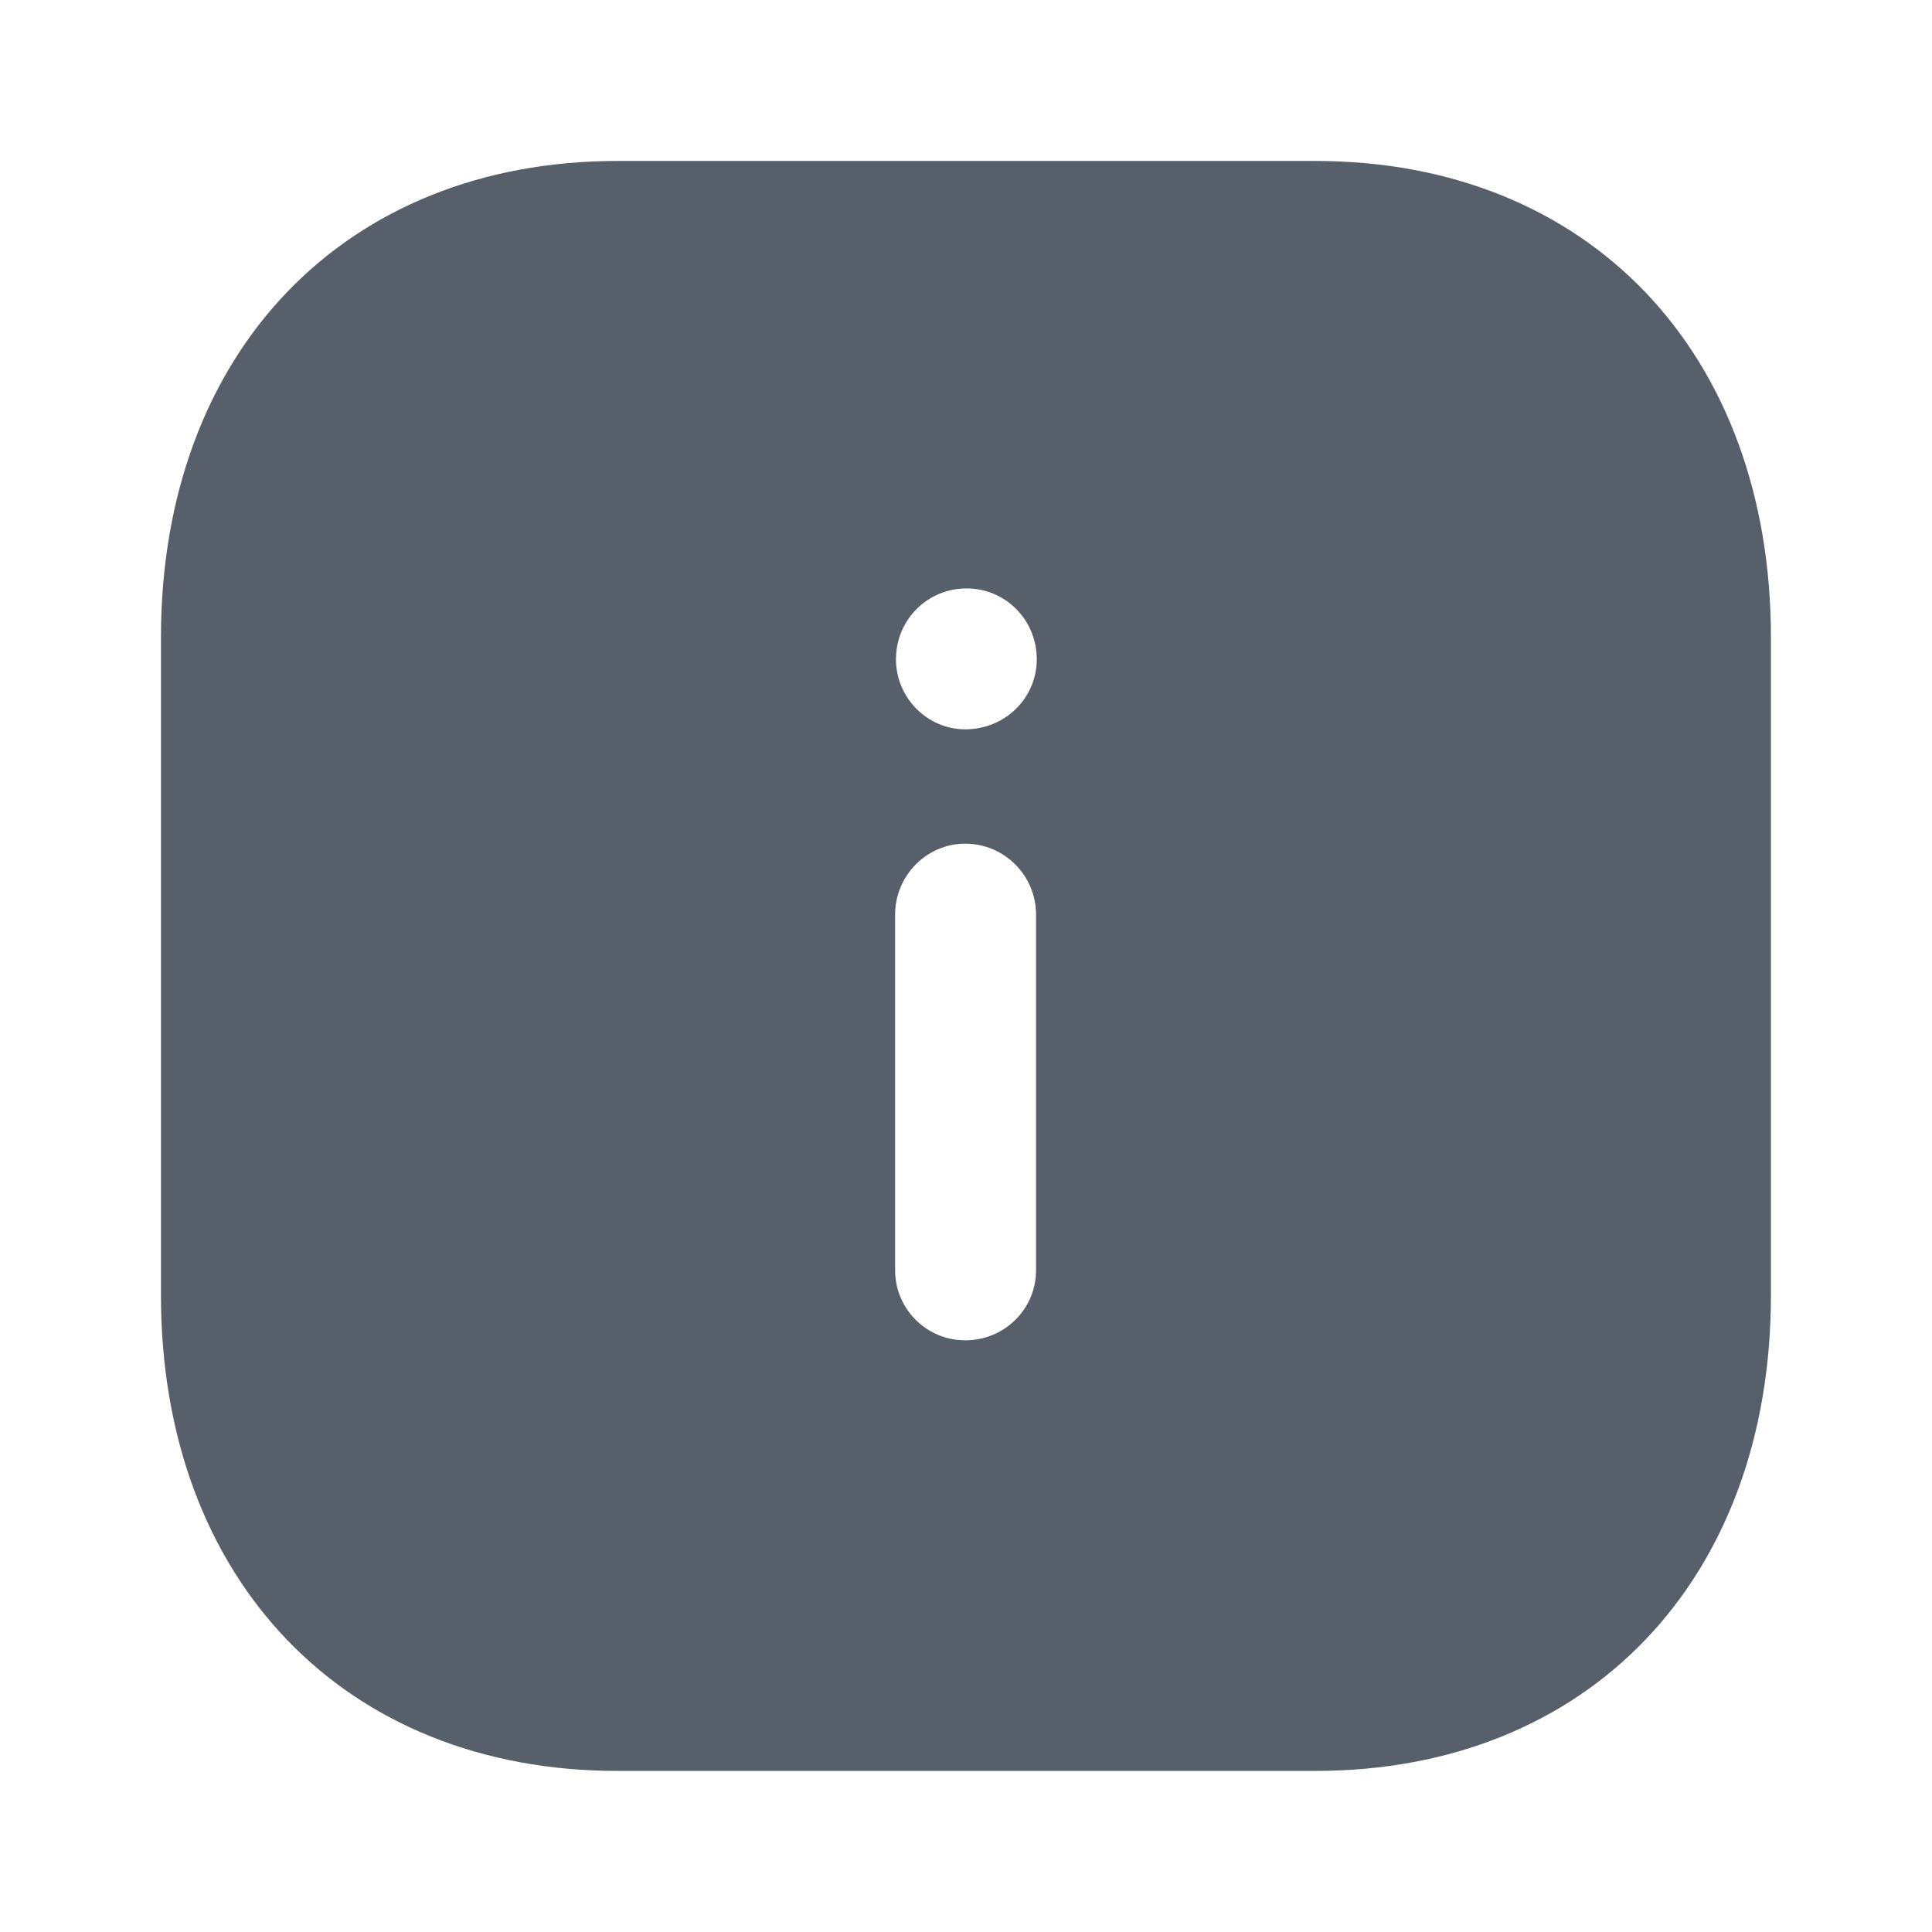 <svg width="16" height="16" viewBox="0 0 16 16" fill="none" xmlns="http://www.w3.org/2000/svg">
<path fill-rule="evenodd" clip-rule="evenodd" d="M5.113 1.333H10.893C13.153 1.333 14.666 2.919 14.666 5.279V10.727C14.666 13.08 13.153 14.666 10.893 14.666H5.113C2.853 14.666 1.333 13.08 1.333 10.727V5.279C1.333 2.919 2.853 1.333 5.113 1.333ZM7.993 6.04C7.68 6.04 7.42 5.779 7.42 5.46C7.42 5.133 7.68 4.873 8.006 4.873C8.326 4.873 8.586 5.133 8.586 5.46C8.586 5.779 8.326 6.04 7.993 6.04ZM8.58 10.52C8.58 10.84 8.32 11.1 7.993 11.1C7.673 11.1 7.413 10.84 7.413 10.52V7.573C7.413 7.253 7.673 6.987 7.993 6.987C8.32 6.987 8.58 7.253 8.58 7.573V10.52Z" fill="#57606A"/>
</svg>

